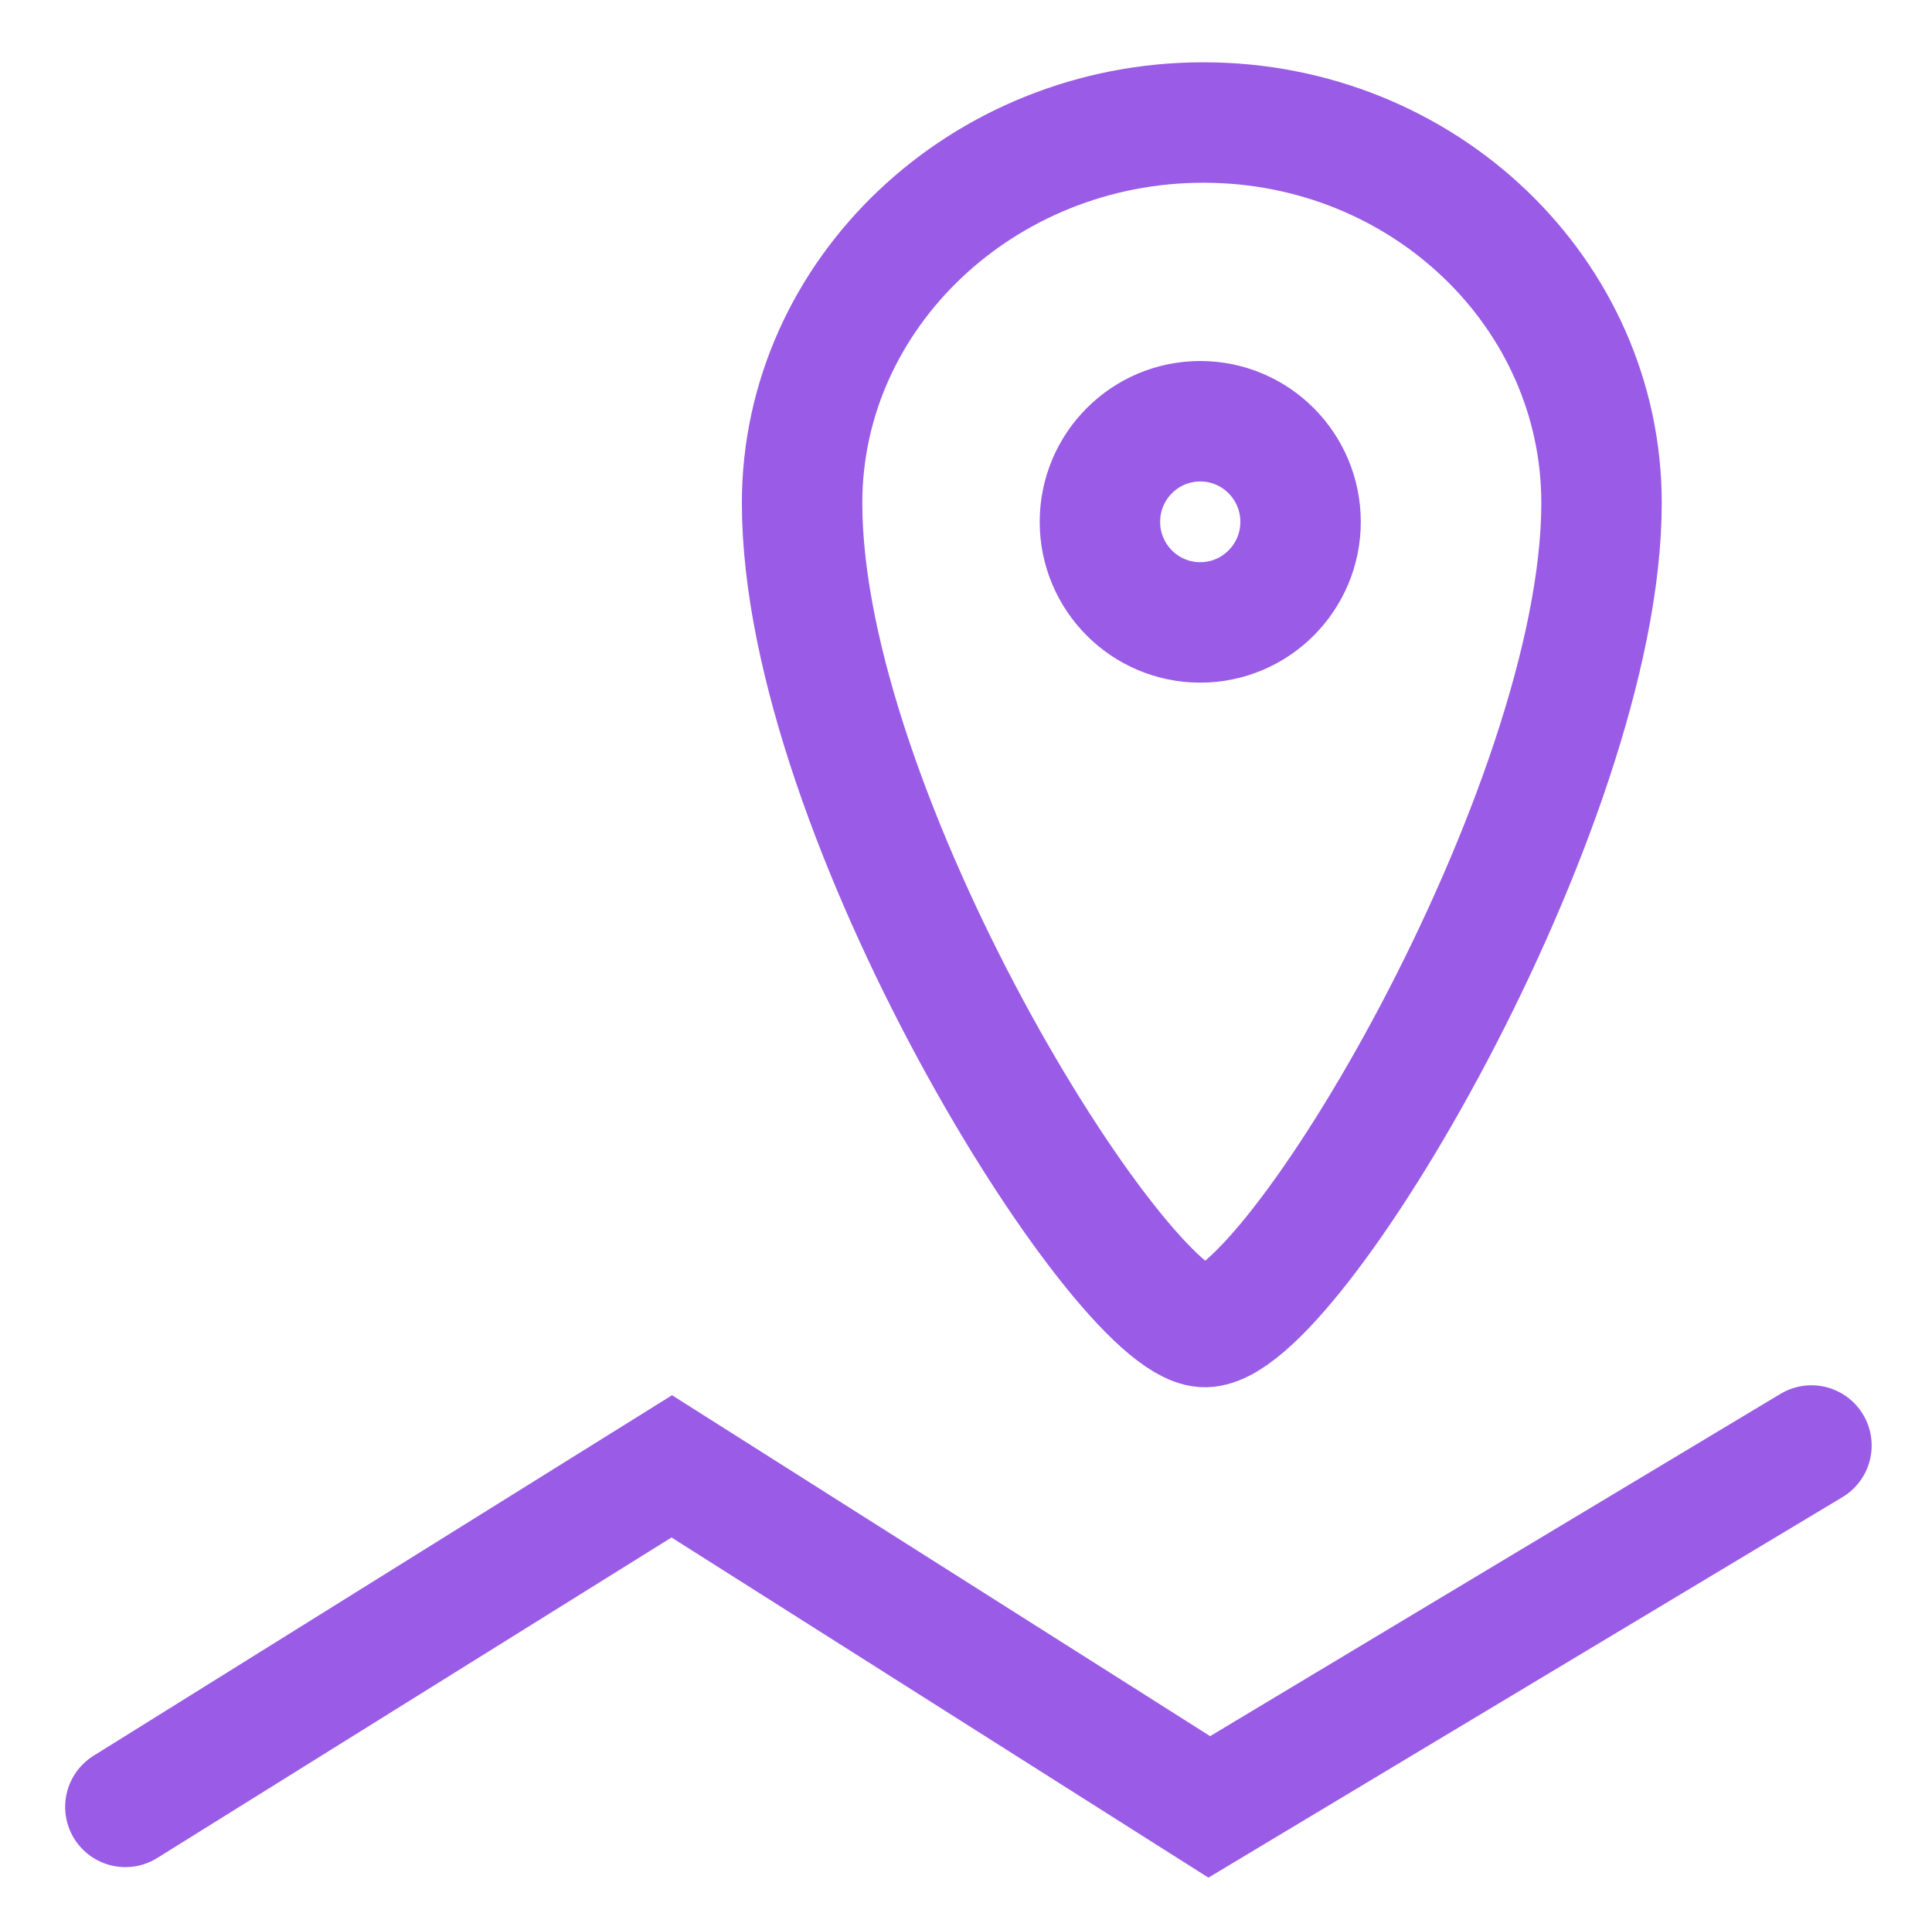 <svg xmlns="http://www.w3.org/2000/svg" width="16.042" height="16" version="1.1">
 <g transform="translate(-422.959,125)">
  <path d="m 432.951,-123.983 c -1.831,0 -3.332,1.419 -3.332,3.159 0,2.589 2.622,6.788 3.332,6.84 0.71,0.052 3.306,-4.304 3.306,-6.84 0,-1.74 -1.475,-3.159 -3.306,-3.159 z m -0.026,2.48 c 0.46,0 0.833,0.374 0.833,0.835 0,0.461 -0.373,0.835 -0.833,0.835 -0.46,0 -0.833,-0.374 -0.833,-0.835 0,-0.461 0.373,-0.835 0.833,-0.835 z" style="fill:none;stroke:#9a5ce6"/>
  <path style="fill:none;stroke:#9a5ce6;stroke-width:1px;stroke-linecap:round" d="m 424,-110 4.537,-2.827 4.463,2.827 5,-3"/>
 </g>
</svg>
